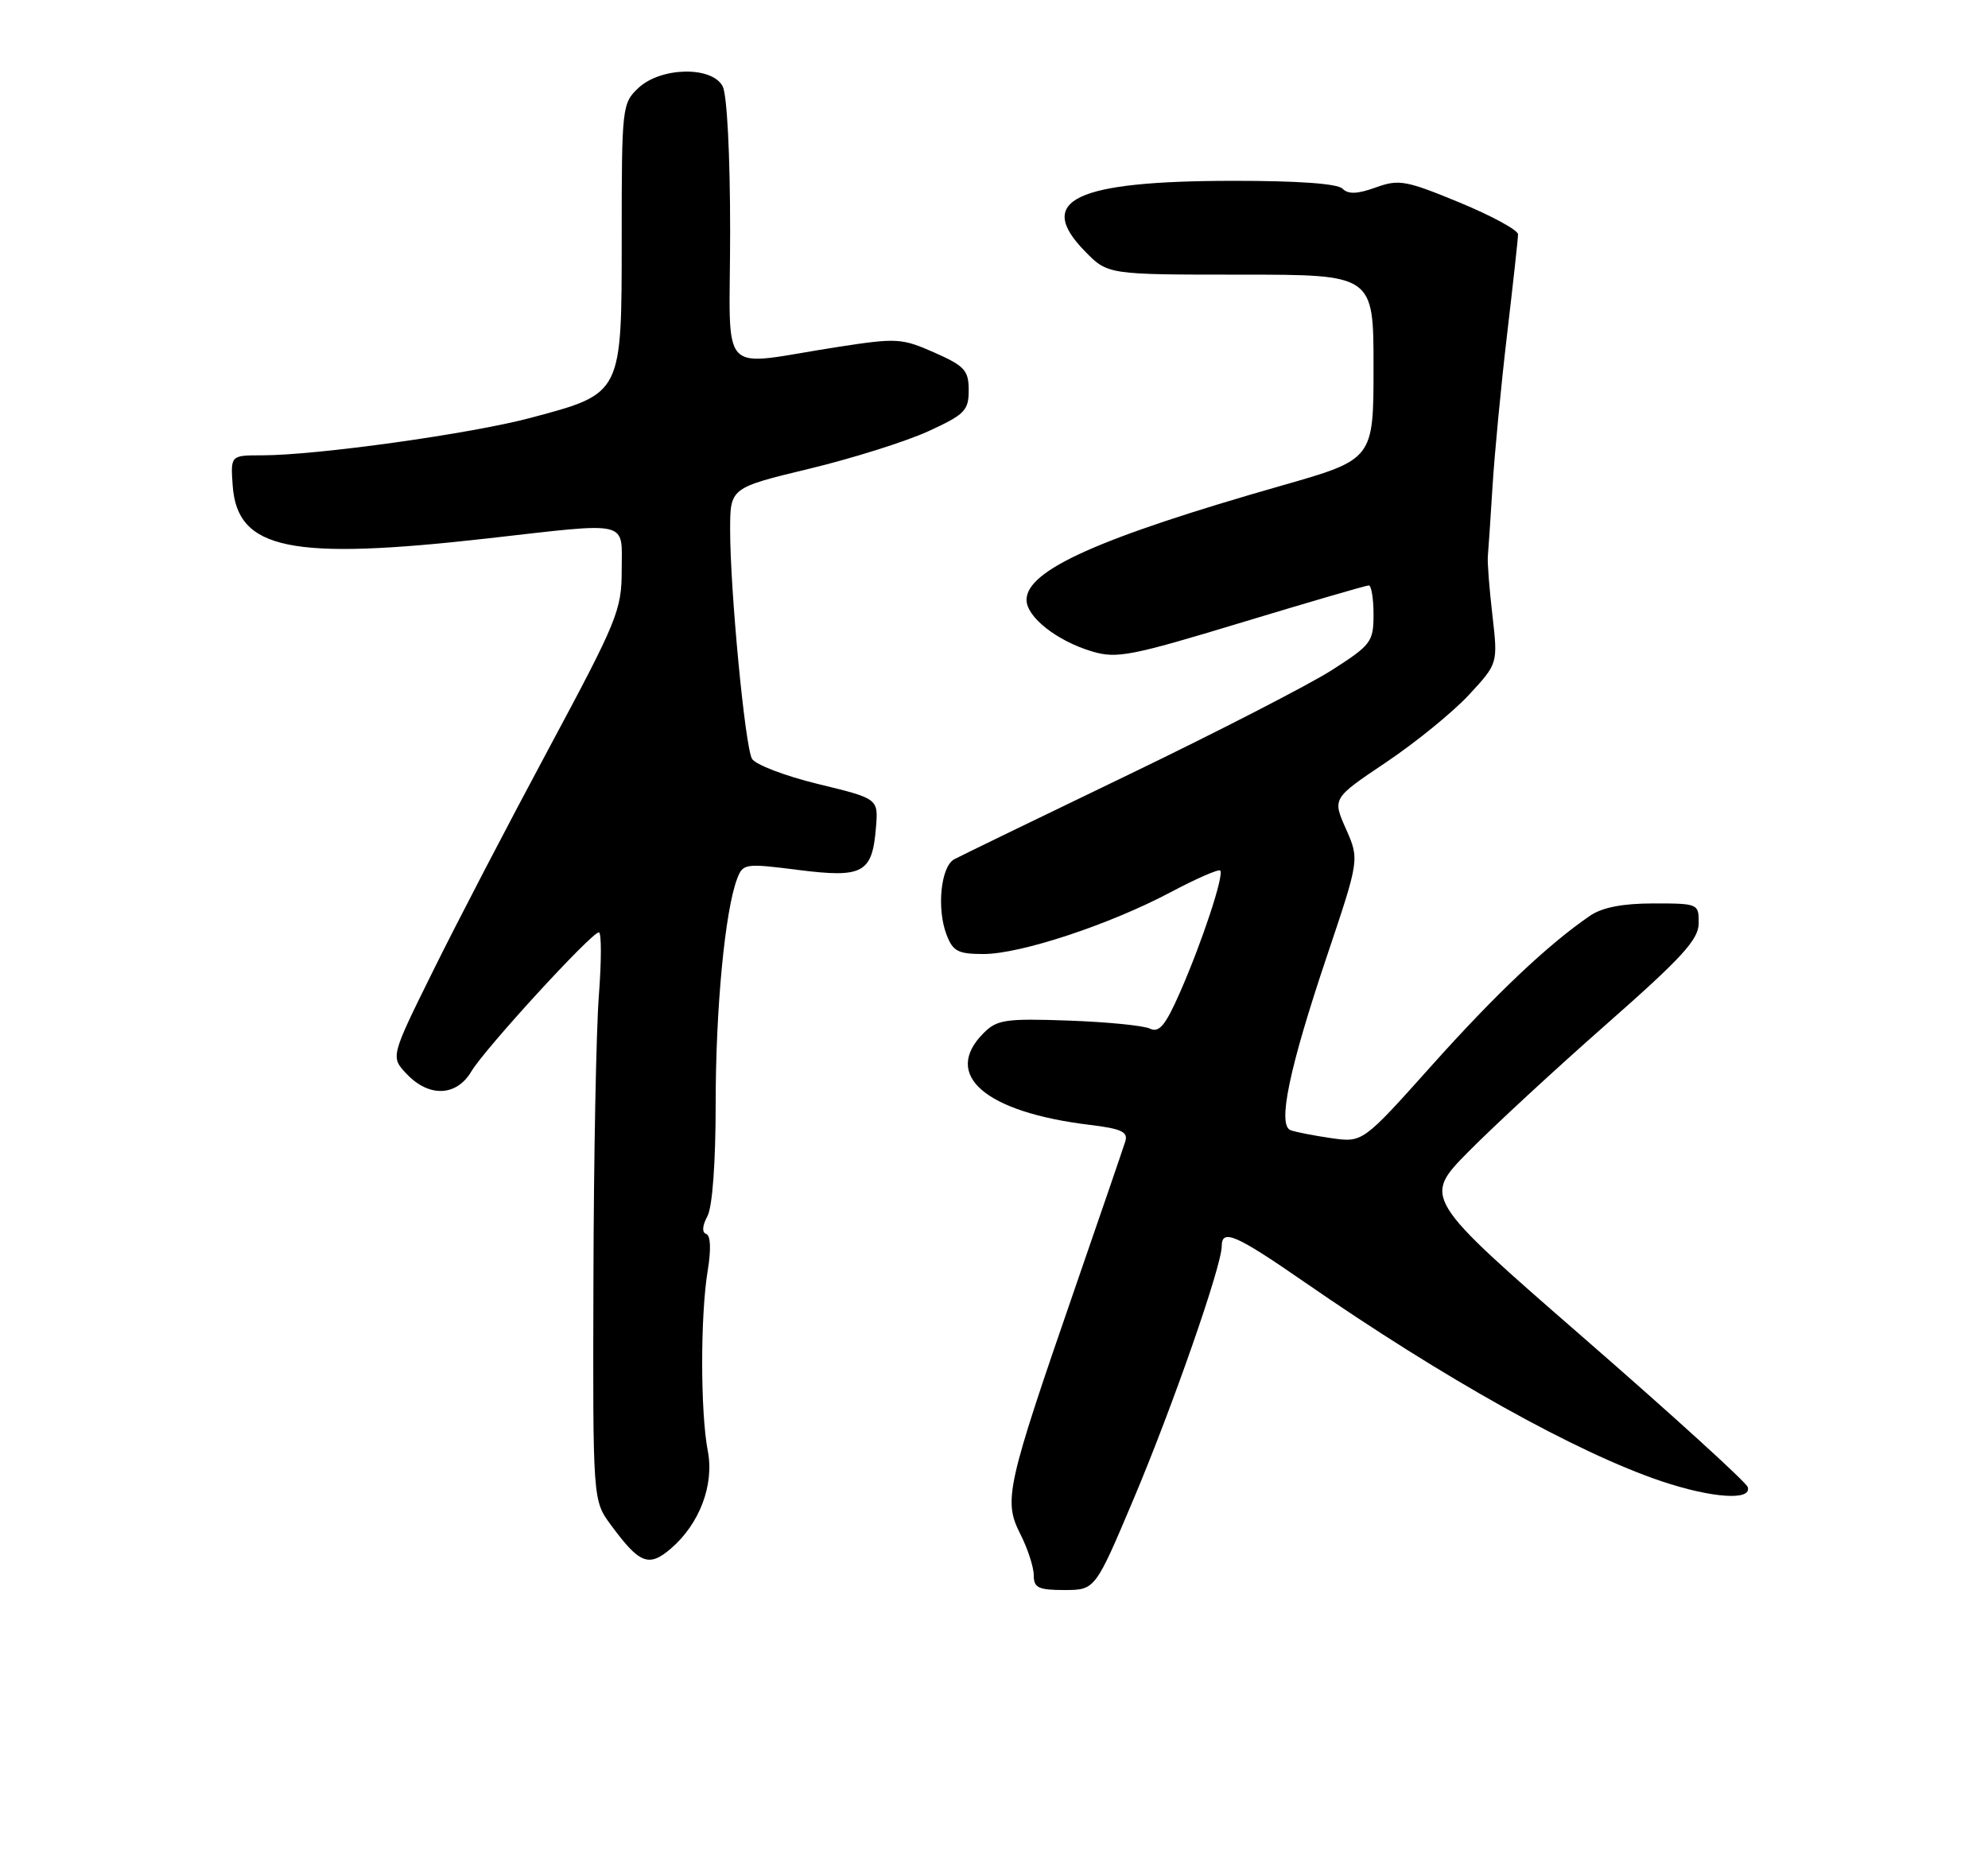 <?xml version="1.0" encoding="UTF-8" standalone="no"?>
<!DOCTYPE svg PUBLIC "-//W3C//DTD SVG 1.1//EN" "http://www.w3.org/Graphics/SVG/1.1/DTD/svg11.dtd" >
<svg xmlns="http://www.w3.org/2000/svg" xmlns:xlink="http://www.w3.org/1999/xlink" version="1.1" viewBox="0 0 275 256">
 <g >
 <path fill="currentColor"
d=" M 156.86 207.29 C 162.24 194.53 169.00 175.13 169.00 172.44 C 169.00 169.97 170.92 170.80 180.36 177.33 C 199.79 190.78 218.07 200.98 229.84 204.95 C 236.81 207.29 242.39 207.67 241.76 205.75 C 241.53 205.06 231.33 195.78 219.08 185.12 C 196.82 165.74 196.82 165.74 203.16 159.32 C 206.65 155.79 215.23 147.86 222.23 141.70 C 232.68 132.50 234.96 130.01 234.98 127.75 C 235.00 125.04 234.91 125.00 228.72 125.00 C 224.48 125.00 221.65 125.55 219.97 126.69 C 214.17 130.65 206.89 137.54 198.00 147.48 C 188.50 158.10 188.50 158.10 184.12 157.47 C 181.71 157.12 179.19 156.63 178.52 156.37 C 176.69 155.67 178.33 147.81 183.58 132.21 C 188.05 118.91 188.05 118.91 186.18 114.68 C 184.31 110.46 184.31 110.46 191.73 105.48 C 195.81 102.74 200.96 98.55 203.18 96.16 C 207.21 91.81 207.21 91.81 206.45 85.16 C 206.02 81.50 205.74 77.83 205.81 77.00 C 205.89 76.17 206.18 71.81 206.46 67.31 C 206.74 62.80 207.64 53.35 208.47 46.31 C 209.30 39.26 209.99 33.02 209.99 32.43 C 210.00 31.84 206.35 29.86 201.90 28.02 C 194.46 24.95 193.51 24.78 190.30 25.94 C 187.75 26.86 186.50 26.90 185.70 26.10 C 185.00 25.40 179.46 25.01 170.55 25.02 C 148.69 25.04 143.15 27.68 150.08 34.77 C 153.24 38.00 153.24 38.00 171.62 38.00 C 190.00 38.00 190.00 38.00 190.00 50.78 C 190.00 63.56 190.00 63.56 177.25 67.20 C 151.97 74.43 142.00 78.90 142.00 83.00 C 142.00 85.37 146.20 88.68 151.05 90.13 C 154.47 91.16 156.42 90.78 171.75 86.13 C 181.06 83.31 188.98 81.00 189.34 81.00 C 189.70 81.00 190.00 82.81 190.00 85.01 C 190.00 88.80 189.68 89.23 184.25 92.71 C 181.09 94.73 168.38 101.27 156.00 107.24 C 143.62 113.20 132.82 118.45 132.00 118.89 C 130.15 119.89 129.55 125.69 130.93 129.31 C 131.81 131.63 132.52 132.00 136.05 132.00 C 141.17 132.00 153.46 127.94 161.93 123.45 C 165.47 121.57 168.56 120.22 168.79 120.45 C 169.36 121.03 166.31 130.29 163.23 137.30 C 161.23 141.86 160.35 142.93 159.09 142.33 C 158.22 141.90 153.14 141.40 147.82 141.21 C 139.10 140.90 137.92 141.08 136.07 142.93 C 130.27 148.73 136.26 153.90 150.83 155.65 C 155.09 156.17 156.06 156.61 155.67 157.90 C 155.40 158.78 152.22 168.05 148.61 178.50 C 139.23 205.64 138.79 207.61 141.12 212.21 C 142.16 214.25 143.00 216.84 143.00 217.96 C 143.00 219.69 143.64 220.00 147.25 220.00 C 151.50 219.99 151.50 219.99 156.86 207.29 Z  M 92.82 214.25 C 96.77 210.85 98.82 205.44 97.91 200.76 C 96.88 195.42 96.87 182.01 97.90 175.78 C 98.38 172.87 98.30 170.93 97.69 170.73 C 97.08 170.53 97.14 169.60 97.86 168.27 C 98.55 166.97 99.00 160.85 99.00 152.64 C 99.00 139.50 100.29 125.99 101.97 121.58 C 102.77 119.48 103.07 119.43 110.44 120.37 C 119.39 121.50 120.66 120.81 121.17 114.50 C 121.50 110.50 121.50 110.50 113.17 108.48 C 108.58 107.36 104.47 105.79 104.02 104.98 C 103.05 103.23 101.00 81.67 101.00 73.33 C 101.00 67.50 101.00 67.50 111.89 64.87 C 117.88 63.43 125.30 61.09 128.39 59.68 C 133.45 57.36 134.00 56.81 134.00 54.00 C 134.00 51.25 133.45 50.64 129.25 48.78 C 124.76 46.79 124.03 46.75 116.00 47.99 C 98.96 50.61 101.00 52.78 101.00 32.04 C 101.00 21.43 100.57 13.06 99.96 11.93 C 98.46 9.12 91.41 9.27 88.31 12.17 C 86.06 14.29 86.00 14.81 86.00 32.72 C 86.00 54.67 86.13 54.40 73.46 57.80 C 65.22 60.01 43.82 63.00 36.22 63.00 C 31.89 63.00 31.89 63.00 32.19 67.22 C 32.84 76.07 40.17 77.58 67.50 74.49 C 87.38 72.24 86.00 71.92 86.00 78.88 C 86.00 84.42 85.42 85.84 75.88 103.63 C 70.31 114.01 63.11 127.84 59.89 134.37 C 54.02 146.24 54.02 146.24 56.26 148.60 C 59.35 151.86 63.15 151.71 65.20 148.25 C 67.06 145.11 81.83 129.00 82.84 129.00 C 83.21 129.00 83.21 132.94 82.84 137.75 C 82.47 142.56 82.13 160.25 82.09 177.06 C 82.00 207.61 82.00 207.61 84.50 210.99 C 88.48 216.40 89.74 216.89 92.82 214.25 Z "/>
</g>
</svg>